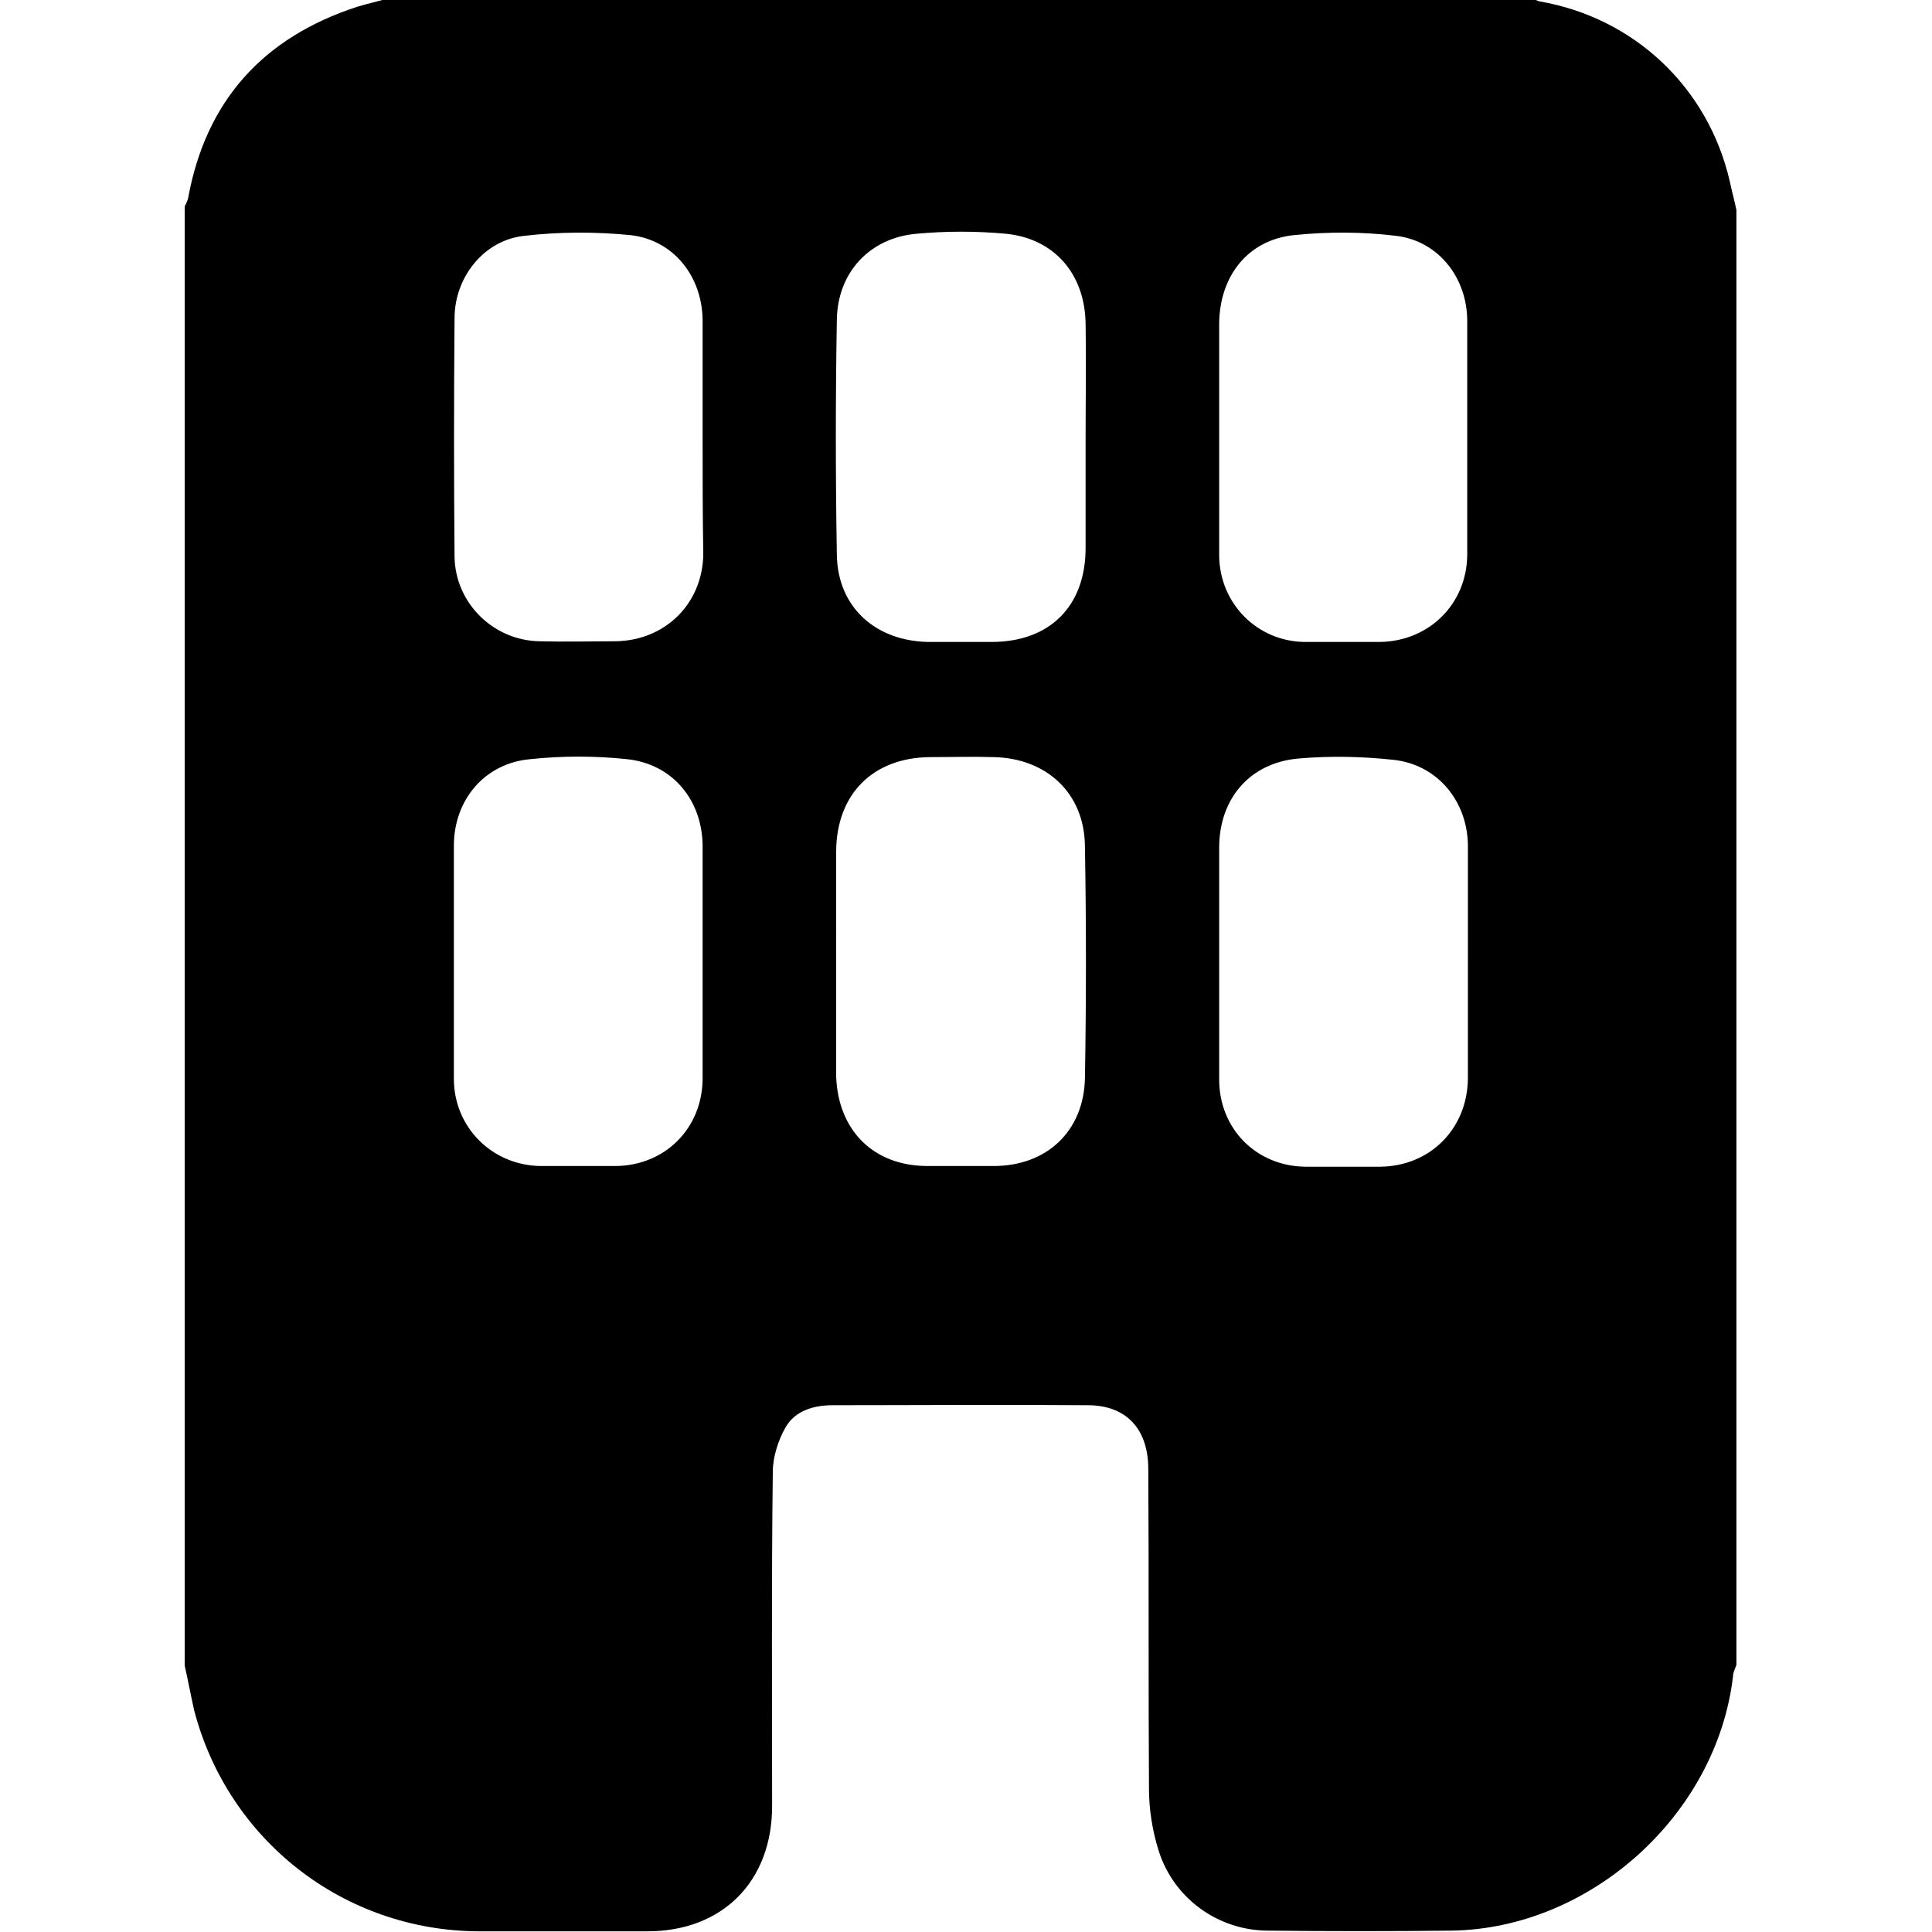 <?xml version="1.0" encoding="utf-8"?>
<!-- Generator: Adobe Illustrator 18.1.1, SVG Export Plug-In . SVG Version: 6.00 Build 0)  -->
<svg version="1.1" id="Calque_1" xmlns="http://www.w3.org/2000/svg" xmlns:xlink="http://www.w3.org/1999/xlink" x="0px" y="0px"
	 viewBox="0 0 283.5 283.5" style="enable-background:new 0 0 283.5 283.5;" xml:space="preserve">
<g id="_x39_gx5tH.tif">
	<g>
		<path d="M27.1,244.4c0-71.4,0-142.7,0-214.1c0.2-0.4,0.4-0.8,0.5-1.2C30.2,14.8,38.6,5.5,52.4,1c1.6-0.5,3.2-0.8,4.7-1.3
			c55.9,0,111.8,0,167.7,0c0.4,0.2,0.7,0.4,1.1,0.5c13.9,2.4,24.7,12.6,27.9,26.3c0.3,1.4,0.7,2.9,1,4.3c0,71.2,0,142.4,0,213.5
			c-0.2,0.6-0.5,1.1-0.5,1.7c-2.4,20.3-20.9,37-41.3,37.3c-9,0.1-17.9,0.1-26.9,0c-7.3,0-13.9-4.7-16.1-11.8c-0.9-2.9-1.4-6-1.4-9
			c-0.1-15.6,0-31.3-0.1-46.9c0-5.9-3.2-9.4-8.9-9.4c-12.5-0.1-25,0-37.4,0c-2.8,0-5.5,0.8-6.9,3.2c-1.1,1.9-1.9,4.4-1.9,6.6
			c-0.2,16.3-0.1,32.7-0.1,49c0,11.1-7.3,18.4-18.3,18.4c-8.3,0-16.5,0-24.8,0c-19.7-0.1-36.7-13.3-41.7-32.4
			C28,248.8,27.6,246.6,27.1,244.4z M159.3,64.1c0-5.5,0.1-11.1,0-16.6c-0.1-7.3-4.6-12.5-11.7-13.2c-4.3-0.4-8.8-0.4-13.1,0
			c-6.9,0.6-11.6,5.7-11.7,12.6c-0.2,11.5-0.2,23,0,34.5c0.1,7.7,5.7,12.7,13.5,12.8c3.1,0,6.1,0,9.2,0c8.5,0,13.8-5.2,13.8-13.8
			C159.3,75,159.3,69.5,159.3,64.1z M122.7,141.2c0,5.4,0,10.9,0,16.3c0,0.2,0,0.4,0,0.5c0.3,7.9,5.5,13.1,13.4,13.1
			c3.2,0,6.5,0,9.7,0c7.8,0,13.2-5.1,13.4-12.8c0.2-11.4,0.2-22.8,0-34.2c-0.1-7.7-5.6-12.8-13.3-13c-3.2-0.1-6.3,0-9.5,0
			c-8.3,0.1-13.6,5.4-13.7,13.7C122.7,130.3,122.7,135.8,122.7,141.2z M178.9,64.2c0,5.8,0,11.6,0,17.4c0.1,7,5.6,12.5,12.5,12.6
			c3.7,0,7.4,0,11.1,0c7.2-0.1,12.8-5.6,12.8-12.9c0-11.4,0-22.8,0-34.2c0-6.4-4.3-11.8-10.5-12.5c-4.9-0.6-10-0.6-14.9-0.1
			c-6.8,0.7-10.9,6-11,12.9C178.9,53,178.9,58.6,178.9,64.2z M103.1,141.4c0-5.8,0-11.6,0-17.4c-0.1-6.6-4.4-11.9-11.1-12.6
			c-4.7-0.5-9.5-0.5-14.2,0c-6.7,0.6-11.2,6-11.2,12.7c0,11.4,0,22.8,0,34.2c0,7.1,5.6,12.7,12.7,12.8c3.7,0,7.4,0,11.1,0
			c7.2-0.1,12.6-5.5,12.7-12.7C103.1,152.8,103.1,147.1,103.1,141.4z M215.4,141.4c0-5.8,0-11.6,0-17.4c-0.1-6.5-4.5-11.8-10.9-12.5
			c-4.6-0.5-9.3-0.6-13.9-0.2c-7.2,0.6-11.7,5.9-11.7,13.1c0,11.3,0,22.7,0,34c0,7.2,5.4,12.7,12.6,12.8c3.7,0,7.4,0,11.1,0
			c7.3-0.1,12.7-5.6,12.8-12.9C215.4,152.7,215.4,147,215.4,141.4z M103.1,64.3c0-5.8,0-11.6,0-17.4c-0.1-6.4-4.3-11.7-10.6-12.4
			C87.4,34,82.1,34,77,34.6c-6,0.6-10.3,6.1-10.3,12.1c-0.1,11.7-0.1,23.4,0,35c0.1,6.8,5.7,12.3,12.5,12.4c3.7,0.1,7.4,0,11.1,0
			c7.3-0.1,12.8-5.5,12.9-12.8C103.1,75.7,103.1,70,103.1,64.3z"/>
	</g>
</g>
</svg>
